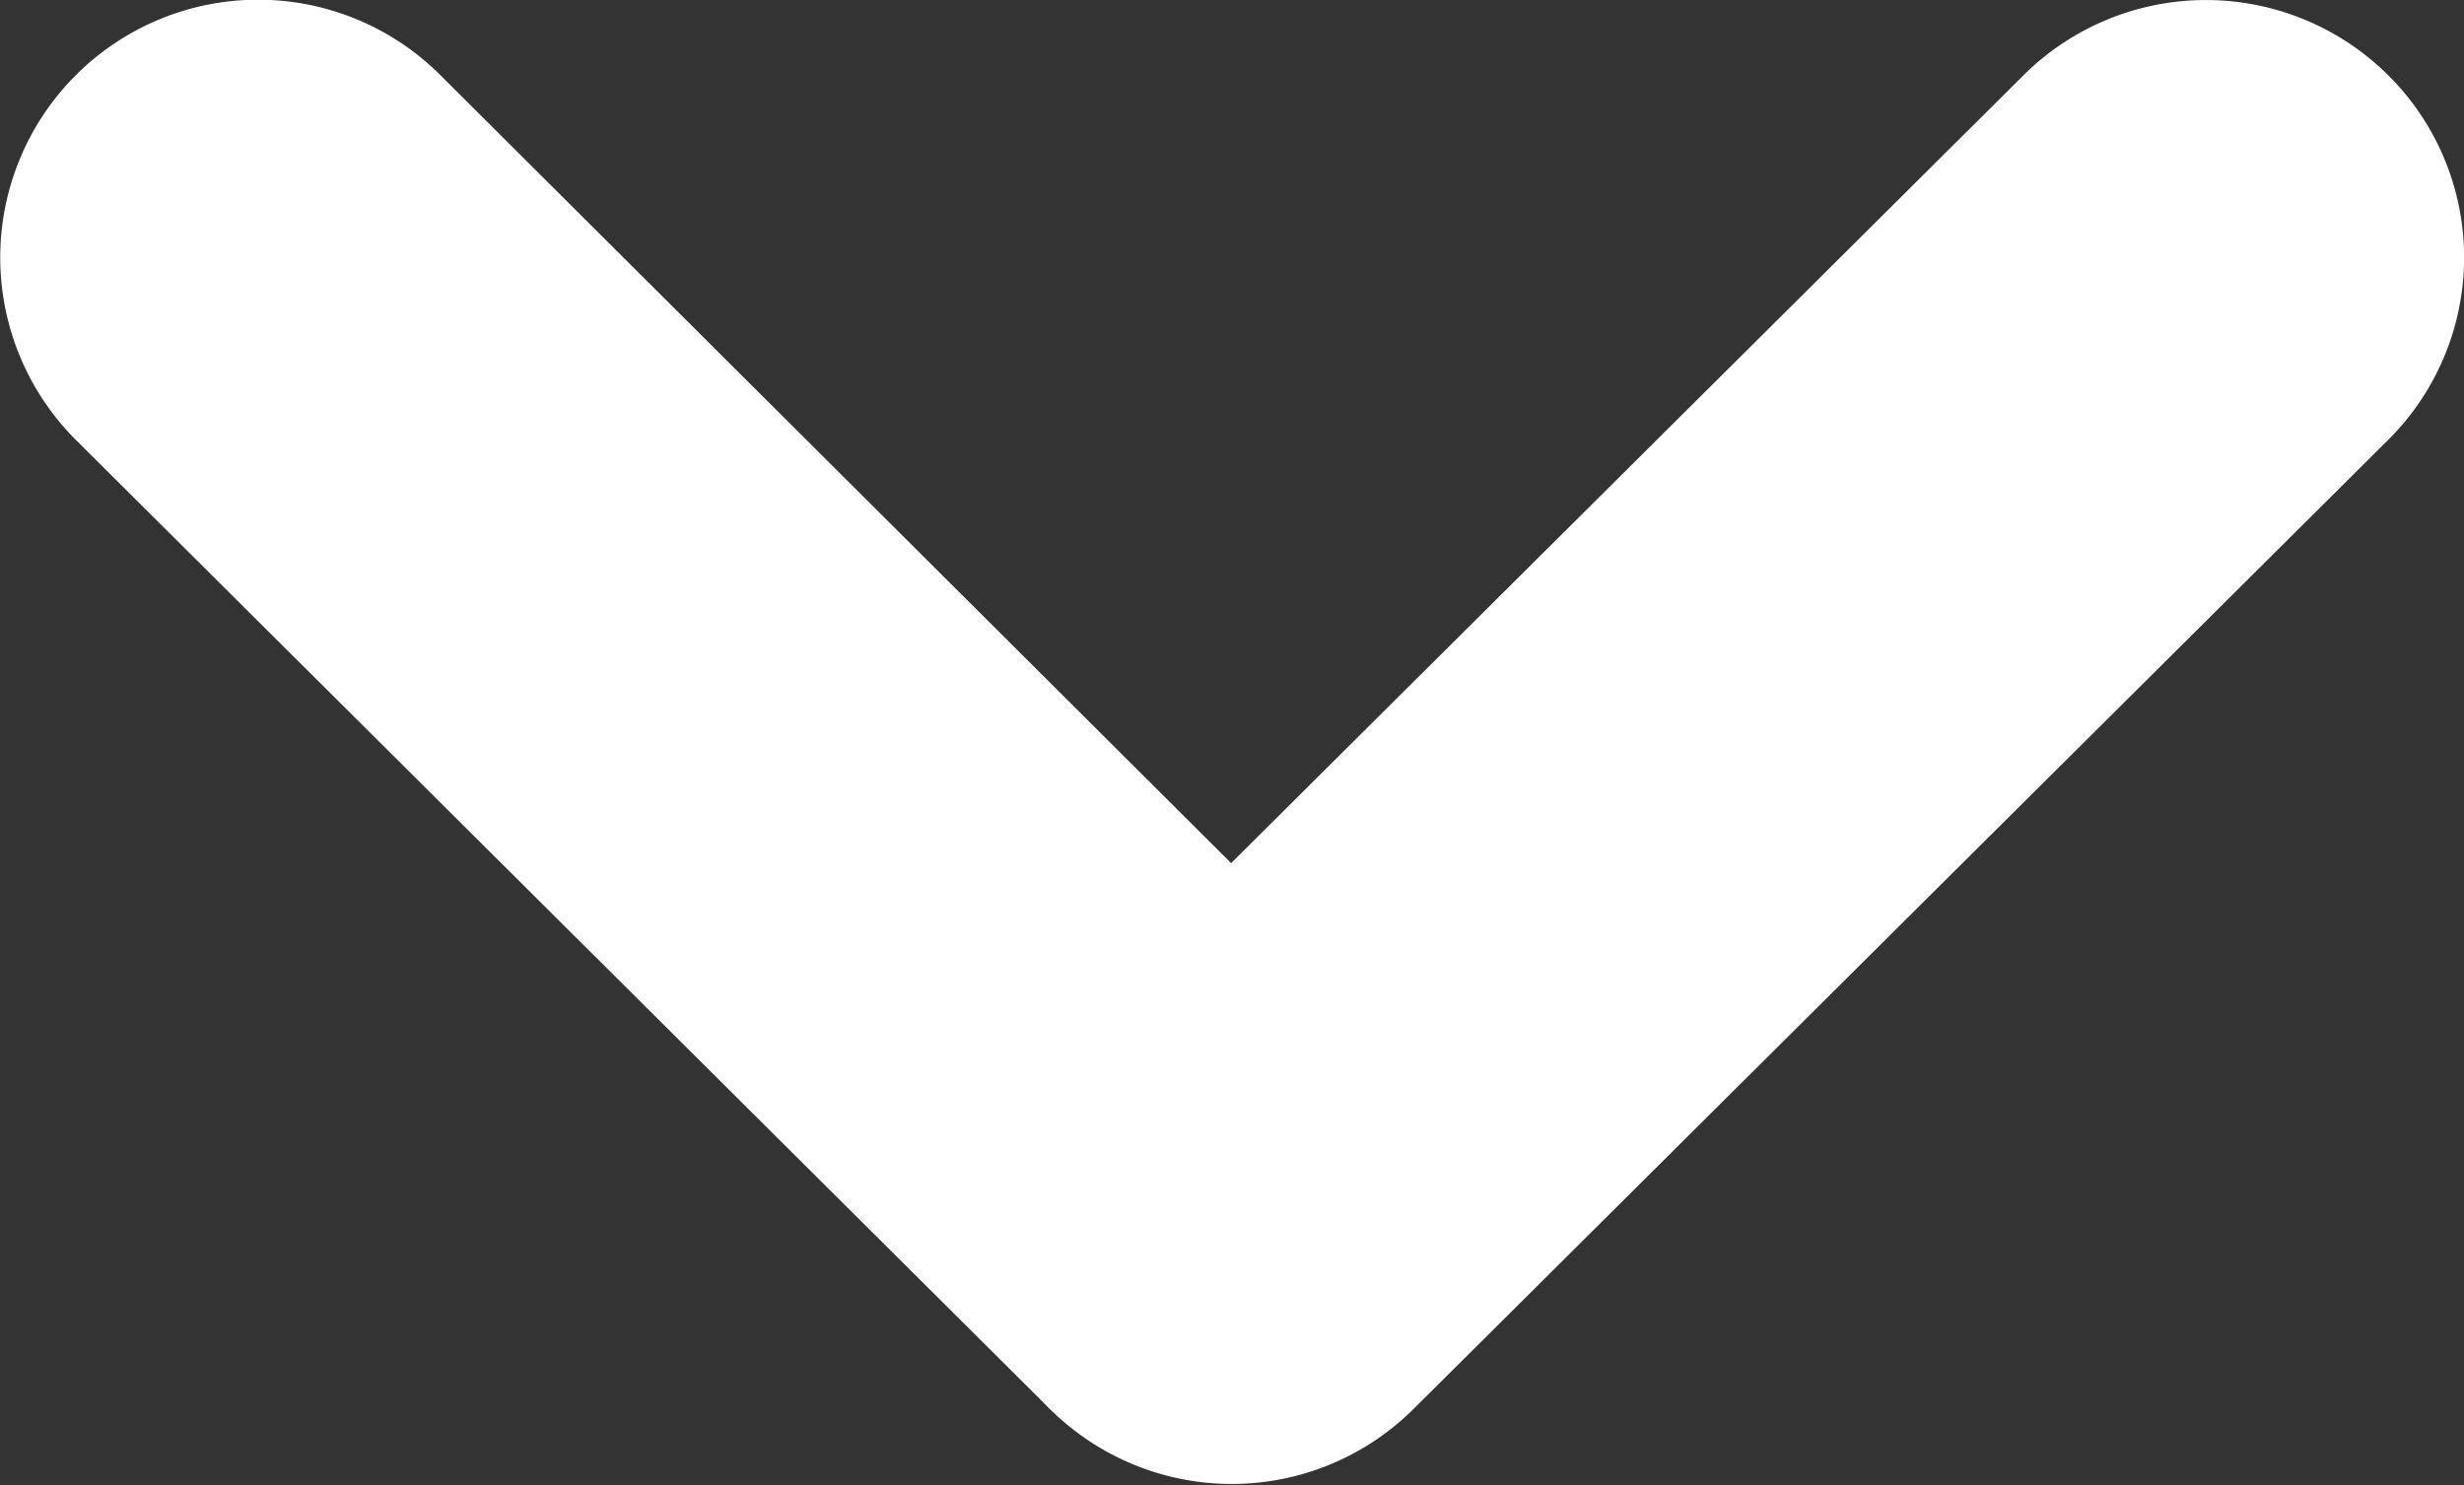 <svg id="Layer_1" data-name="Layer 1" xmlns="http://www.w3.org/2000/svg" viewBox="0 0 46.01 27.74">
    <rect x="0" y="0" width="46.01" height="27.74" fill="#333333" stroke="none"/>
    <defs>
        <style>.cls-1{fill:#fff;fill-rule:evenodd;}</style>
    </defs>
    <title>Untitled-4</title>
    <path class="cls-1" d="M12.36,7.11L30.54,25.23A4.81,4.81,0,0,1,23.72,32L5.54,13.91A4.81,4.81,0,0,1,12.36,7.11Z"
          transform="translate(-4.13 -5.7)"/>
    <path class="cls-1"
          d="M48.73,7.11a4.8,4.8,0,0,1,0,6.8L30.54,32a4.81,4.81,0,0,1-6.82-6.8L41.91,7.11A4.83,4.83,0,0,1,48.73,7.11Z"
          transform="translate(-4.13 -5.7)"/>
</svg>